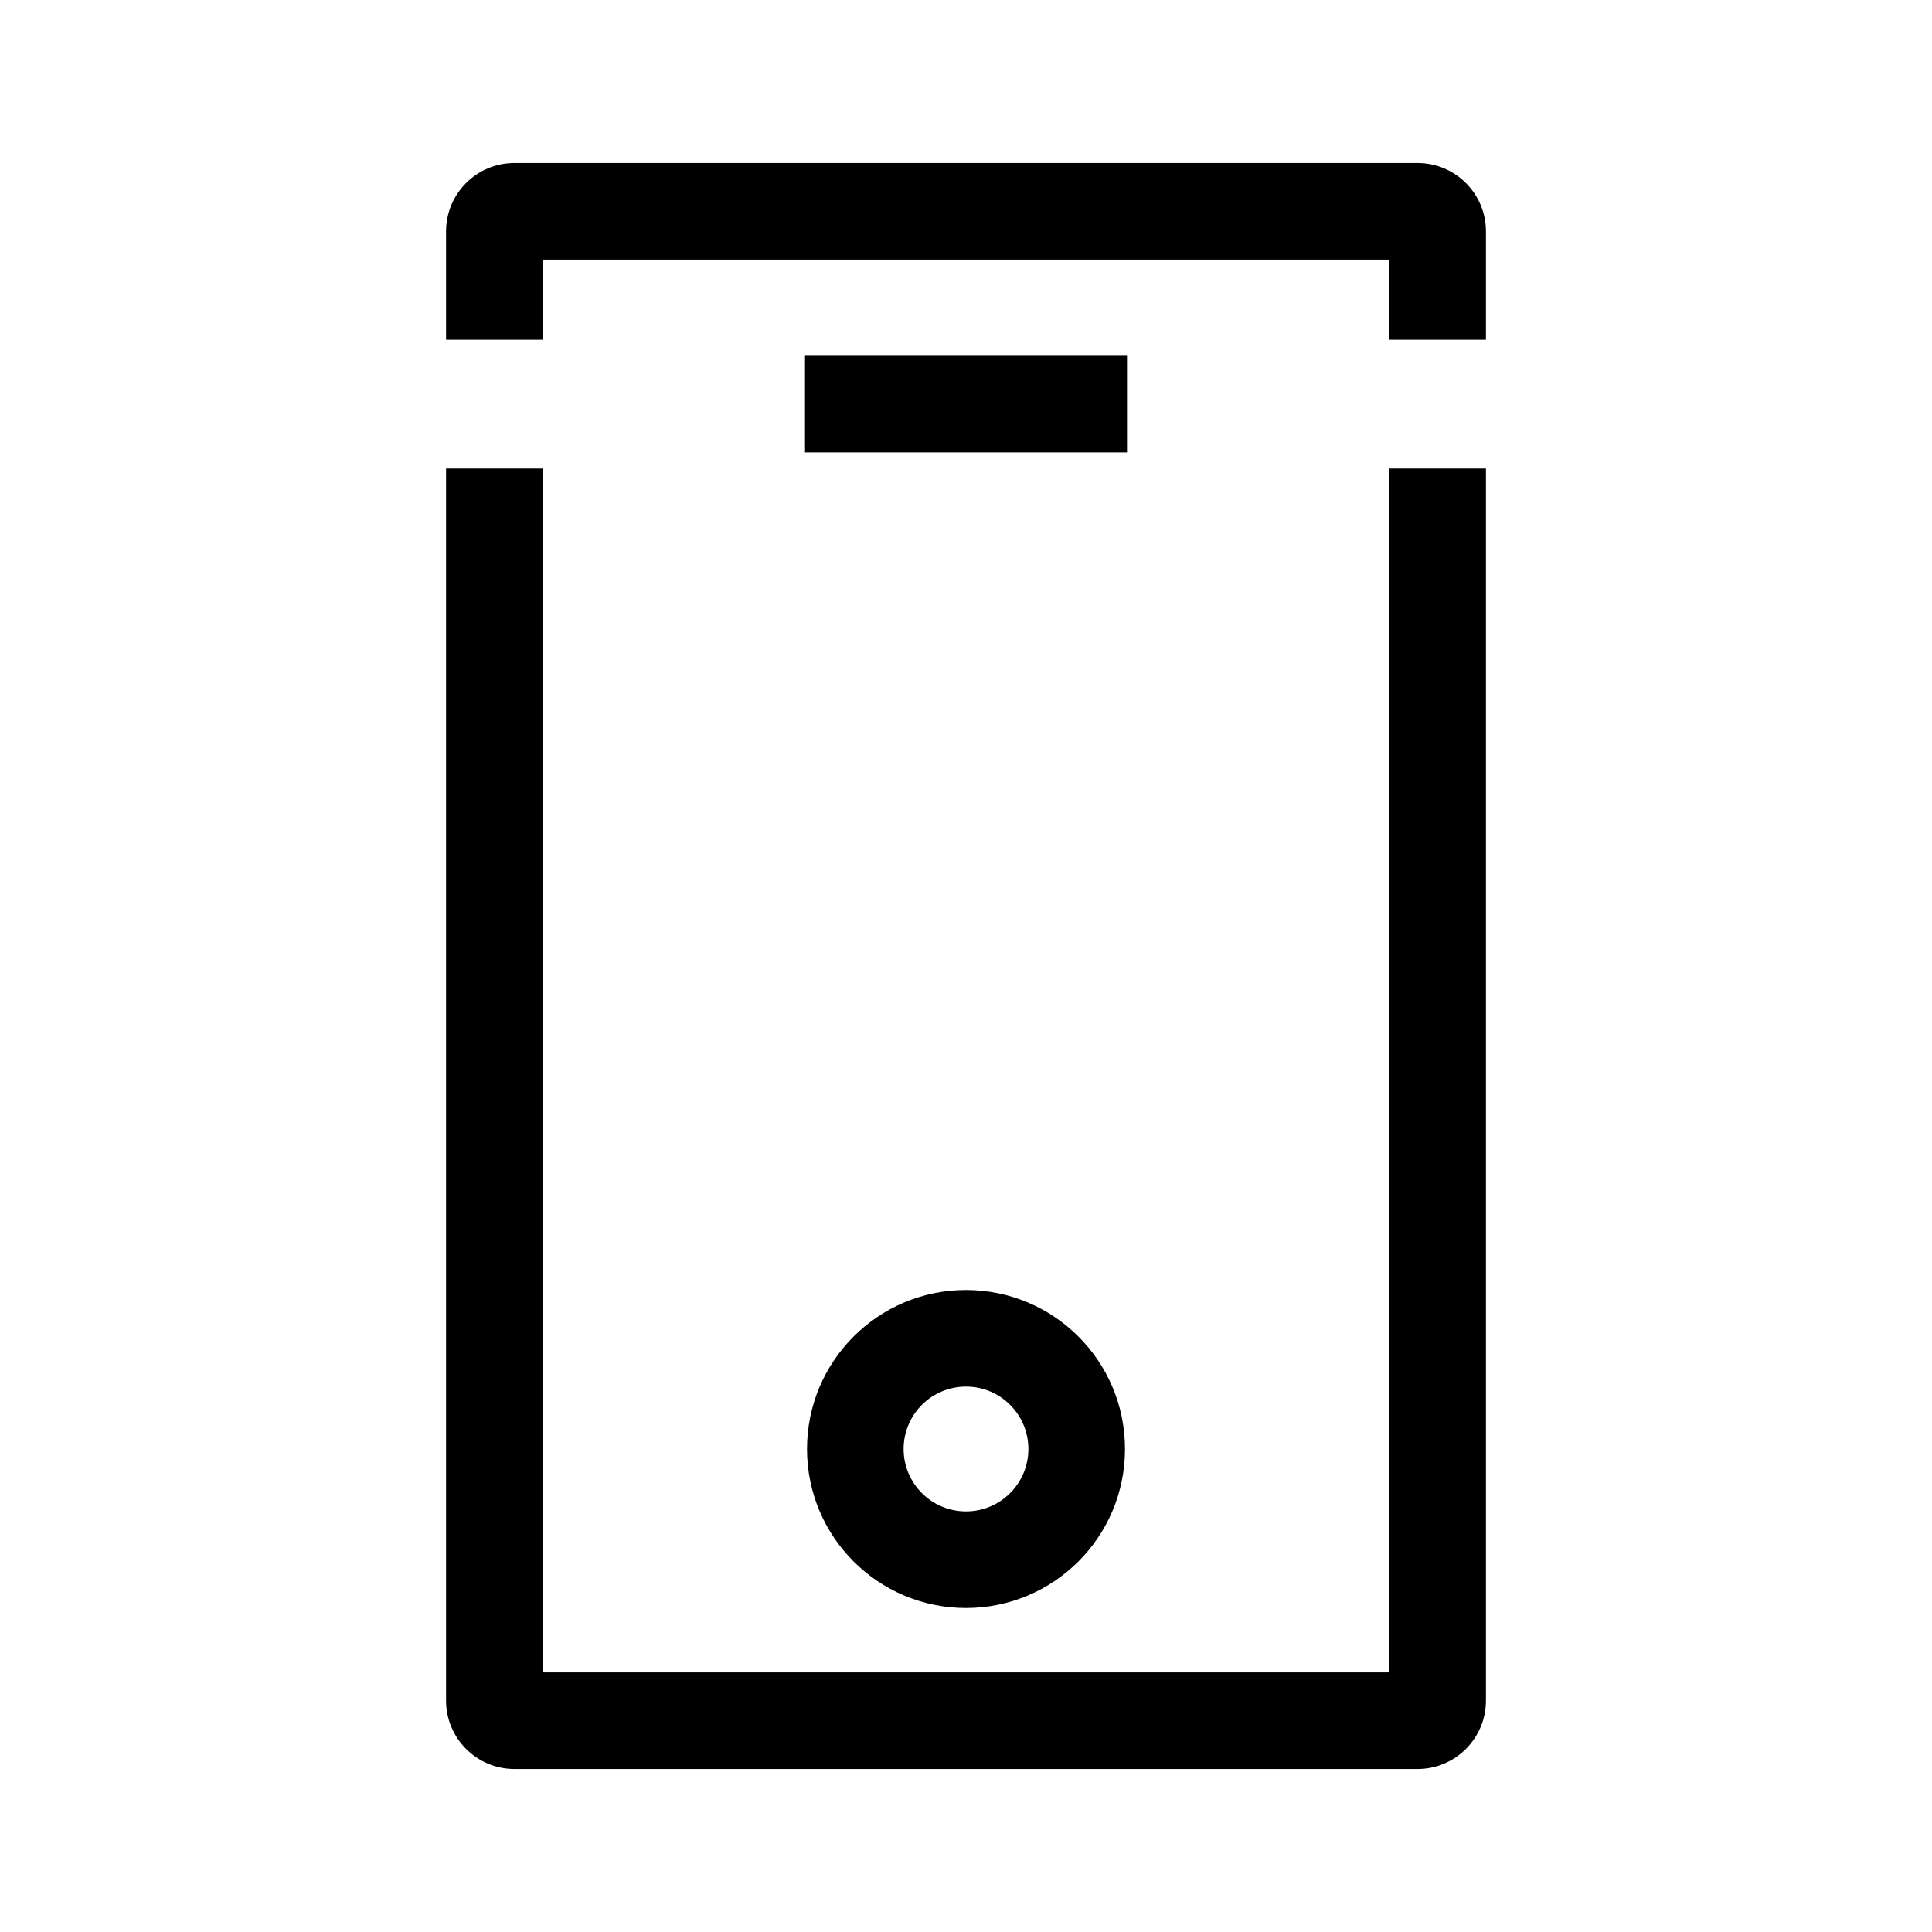 <svg width="24" height="24" viewBox="0 0 24 24" fill="none" xmlns="http://www.w3.org/2000/svg">
<path fill-rule="evenodd" clip-rule="evenodd" d="M5.541 2.875C5.541 2.405 5.921 2.025 6.391 2.025H17.609C18.079 2.025 18.459 2.405 18.459 2.875V4.22H17.259V3.225H6.741V4.22H5.541V2.875ZM14 5.62H10V4.42H14V5.62ZM6.741 20.775V5.82H5.541V21.125C5.541 21.594 5.921 21.975 6.391 21.975H17.609C18.079 21.975 18.459 21.594 18.459 21.125V5.82H17.259V20.775H6.741ZM12 17.225C11.572 17.225 11.225 17.572 11.225 18C11.225 18.428 11.572 18.775 12 18.775C12.428 18.775 12.775 18.428 12.775 18C12.775 17.572 12.428 17.225 12 17.225ZM10.025 18C10.025 16.909 10.909 16.025 12 16.025C13.091 16.025 13.975 16.909 13.975 18C13.975 19.091 13.091 19.975 12 19.975C10.909 19.975 10.025 19.091 10.025 18Z" fill="black"/>
</svg>
